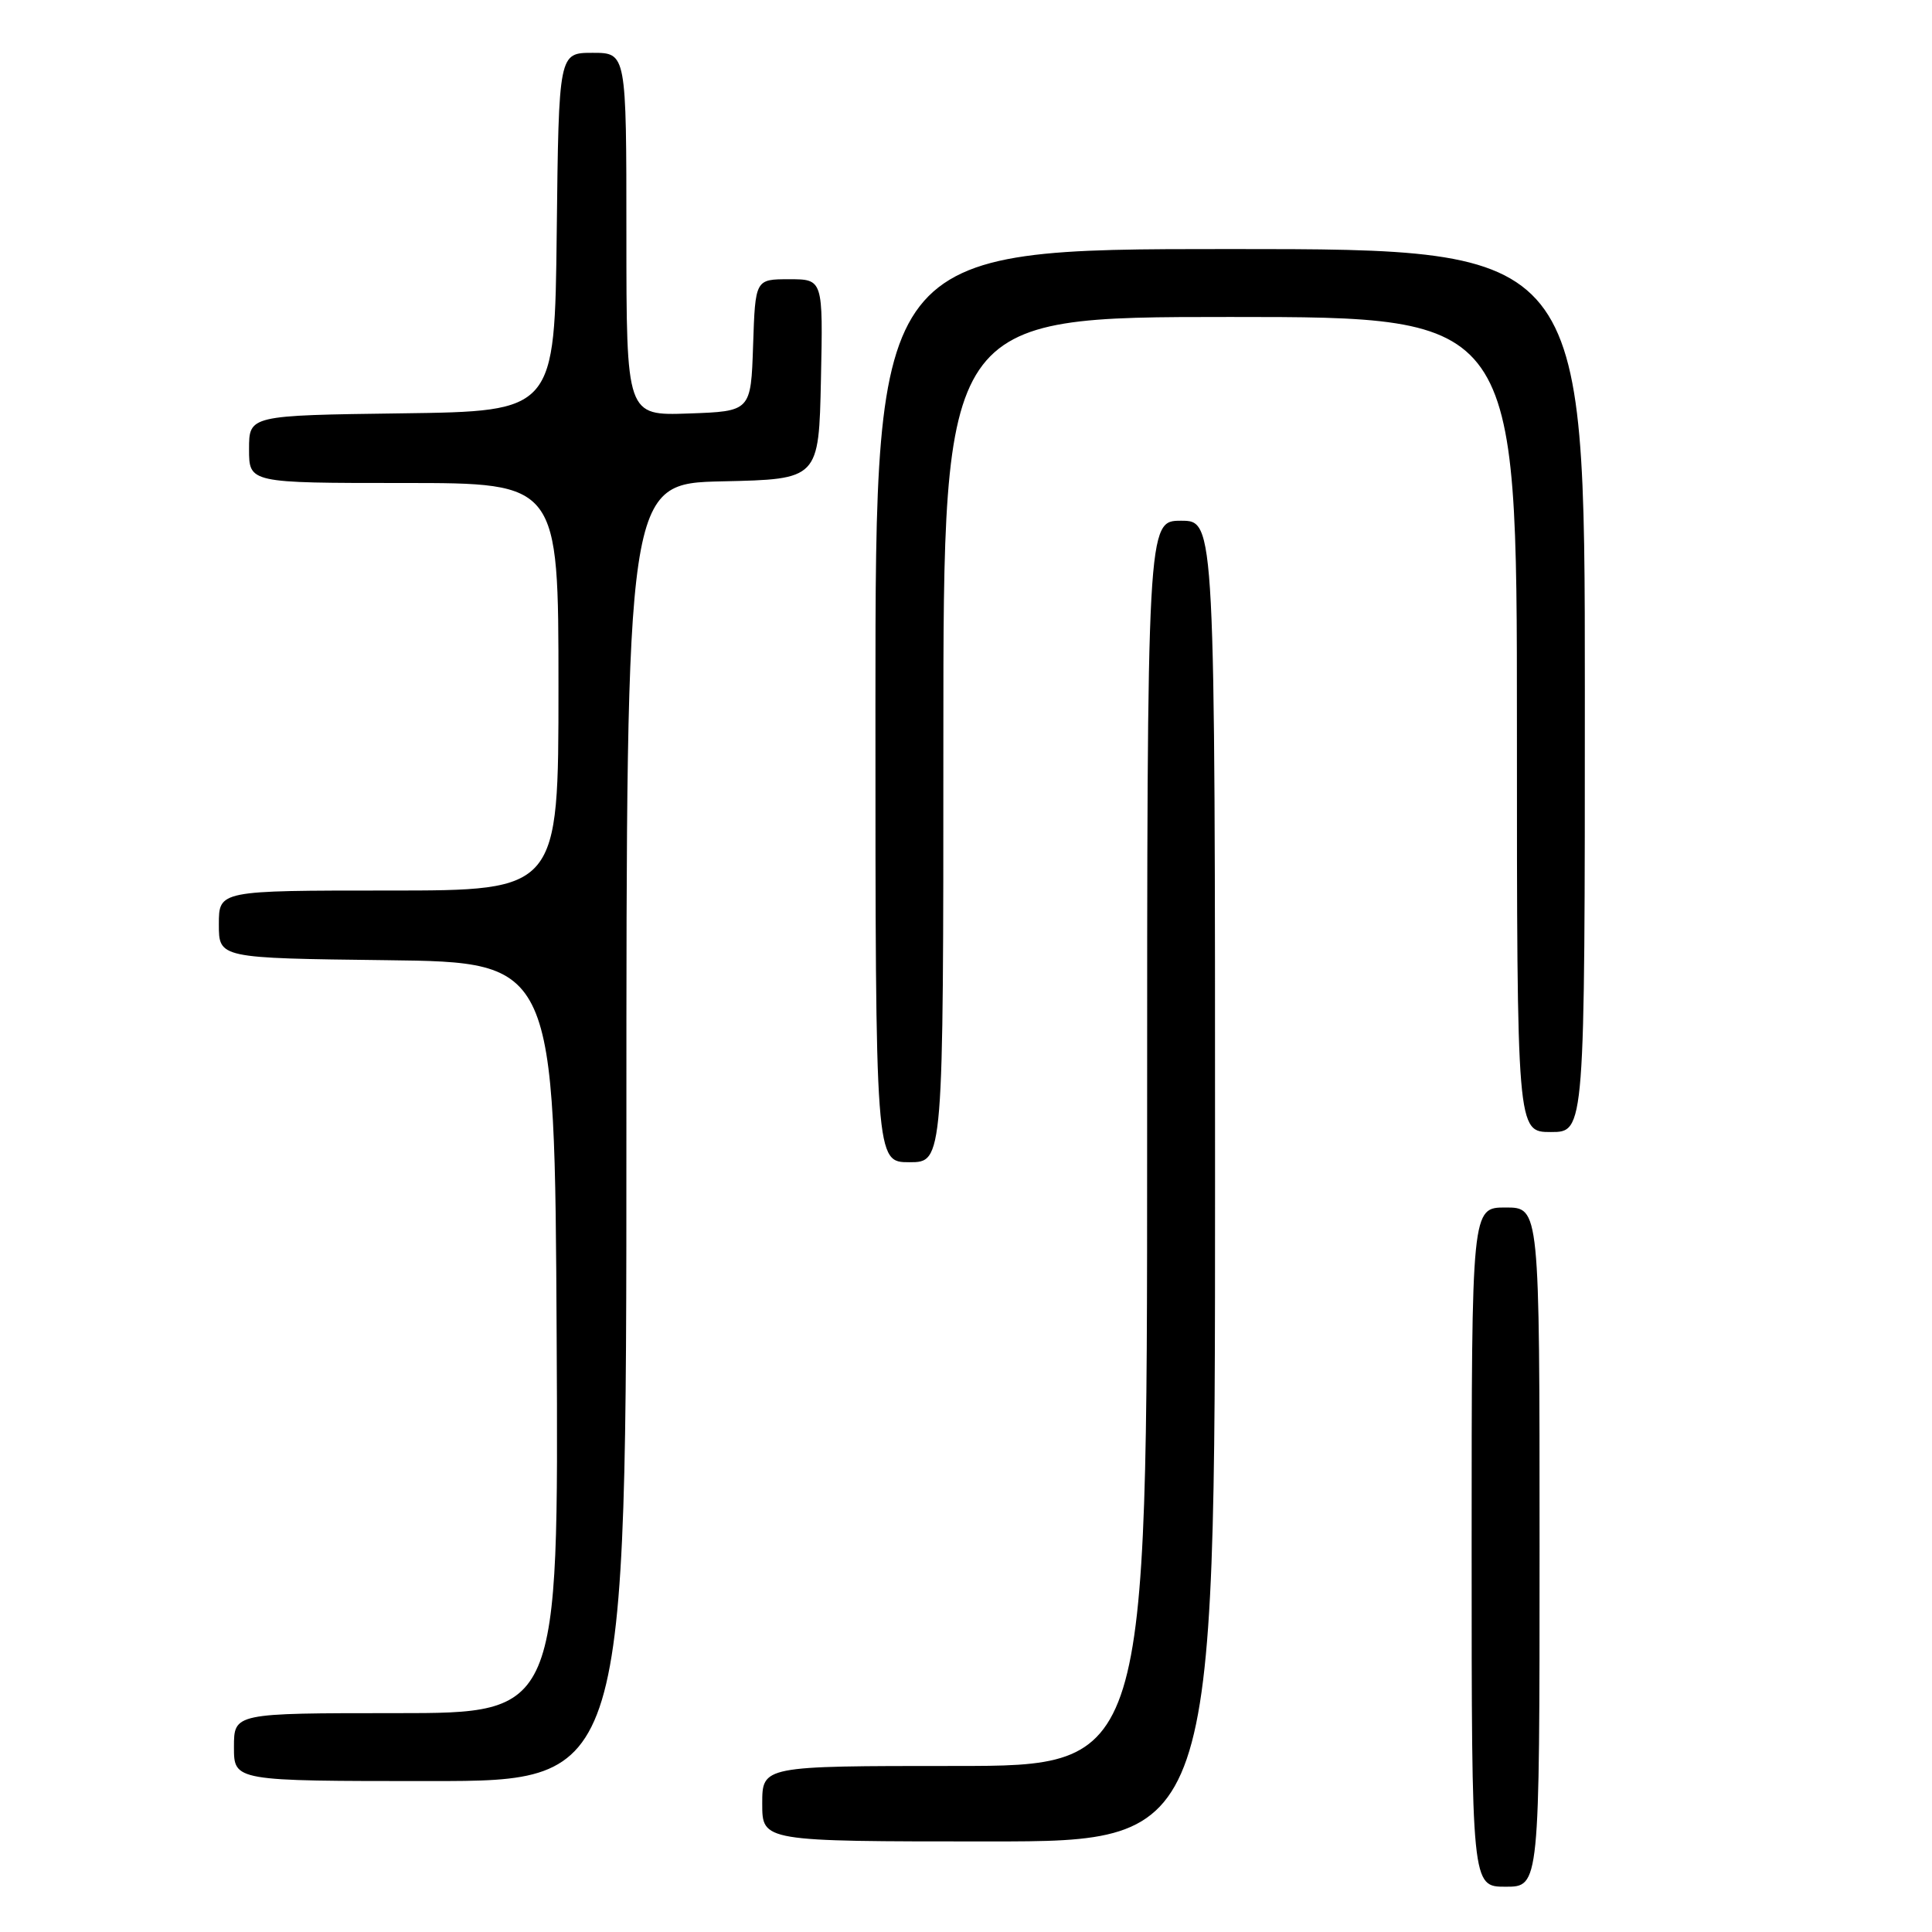 <?xml version="1.0" encoding="UTF-8" standalone="no"?>
<!DOCTYPE svg PUBLIC "-//W3C//DTD SVG 1.1//EN" "http://www.w3.org/Graphics/SVG/1.1/DTD/svg11.dtd" >
<svg xmlns="http://www.w3.org/2000/svg" xmlns:xlink="http://www.w3.org/1999/xlink" version="1.1" viewBox="0 0 256 256">
 <g >
 <path fill="currentColor"
d=" M 204.00 205.00 C 204.00 160.00 204.00 160.00 199.50 160.00 C 195.00 160.00 195.00 160.00 195.00 205.00 C 195.00 250.00 195.00 250.00 199.50 250.00 C 204.00 250.00 204.00 250.00 204.00 205.00 Z  M 161.00 156.50 C 161.00 69.00 161.00 69.00 156.50 69.00 C 152.00 69.00 152.00 69.00 152.00 151.50 C 152.00 234.00 152.00 234.00 126.50 234.00 C 101.00 234.00 101.00 234.00 101.00 239.00 C 101.00 244.00 101.00 244.00 131.00 244.00 C 161.00 244.00 161.00 244.00 161.00 156.50 Z  M 83.00 150.03 C 83.00 64.06 83.00 64.06 95.75 63.78 C 108.50 63.50 108.50 63.50 108.78 50.25 C 109.06 37.00 109.06 37.00 104.57 37.00 C 100.08 37.00 100.08 37.00 99.79 45.75 C 99.50 54.50 99.50 54.50 91.25 54.79 C 83.00 55.08 83.00 55.08 83.00 31.04 C 83.00 7.00 83.00 7.00 78.52 7.00 C 74.04 7.00 74.04 7.00 73.77 30.75 C 73.50 54.50 73.50 54.50 53.25 54.77 C 33.00 55.04 33.00 55.04 33.00 59.52 C 33.00 64.00 33.00 64.00 53.50 64.00 C 74.00 64.00 74.00 64.00 74.00 91.00 C 74.00 118.00 74.00 118.00 51.50 118.00 C 29.00 118.00 29.00 118.00 29.00 122.48 C 29.00 126.96 29.00 126.96 51.25 127.23 C 73.50 127.50 73.50 127.50 73.76 177.25 C 74.02 227.00 74.02 227.00 52.51 227.00 C 31.00 227.00 31.00 227.00 31.00 231.50 C 31.00 236.00 31.00 236.00 57.00 236.00 C 83.00 236.00 83.00 236.00 83.00 150.03 Z  M 125.00 98.00 C 125.00 42.00 125.00 42.00 163.00 42.00 C 201.00 42.00 201.00 42.00 201.00 96.00 C 201.00 150.00 201.00 150.00 205.50 150.00 C 210.00 150.00 210.00 150.00 210.00 91.50 C 210.00 33.00 210.00 33.00 163.00 33.00 C 116.00 33.00 116.00 33.00 116.00 93.50 C 116.00 154.00 116.00 154.00 120.50 154.00 C 125.00 154.00 125.00 154.00 125.00 98.00 Z "/>
</g>
</svg>